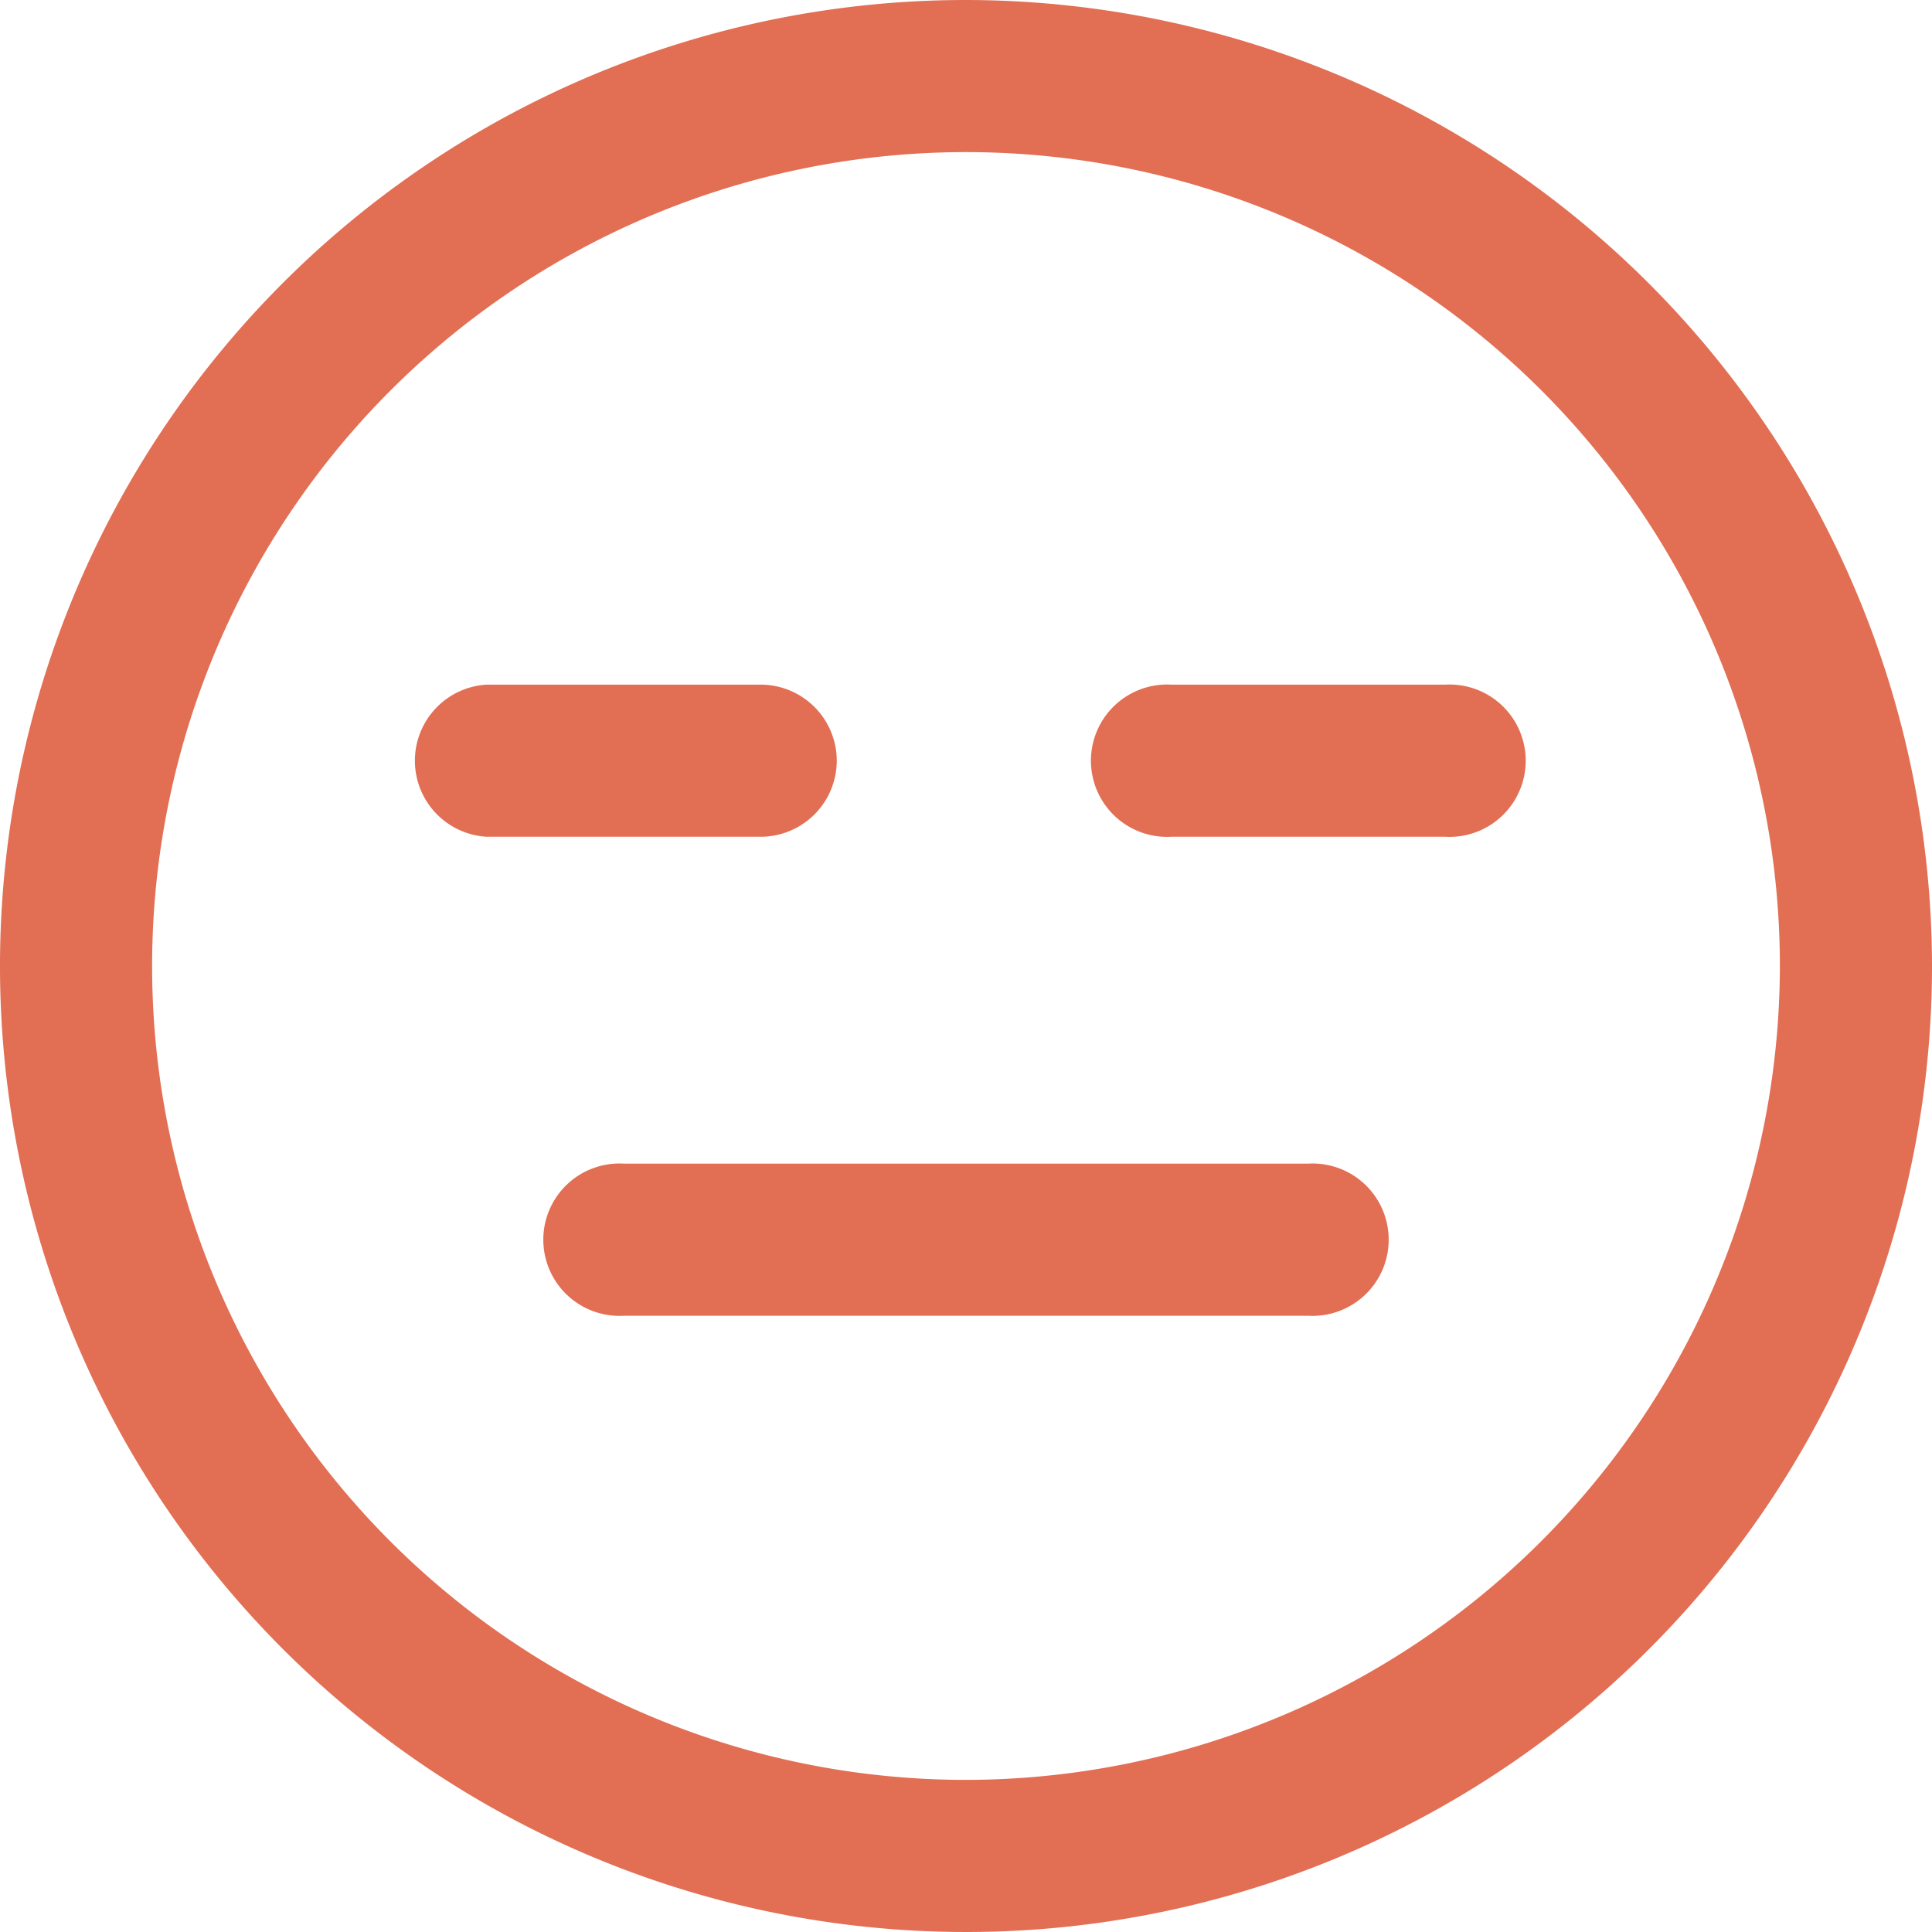 <svg xmlns="http://www.w3.org/2000/svg" viewBox="0 0 79.38 79.38"><defs><style>.cls-1{fill:#e26e53;}</style></defs><g id="Layer_2" data-name="Layer 2"><g id="Layer_1-2" data-name="Layer 1"><path class="cls-1" d="M39.69,0A39.69,39.69,0,1,0,79.38,39.69,39.74,39.74,0,0,0,39.69,0Zm0,73.13A33.44,33.44,0,1,1,73.13,39.69,33.48,33.48,0,0,1,39.69,73.13Z"/><path class="cls-1" d="M34.38,31.25a3.13,3.13,0,0,0-3.13-3.12H20a3.13,3.13,0,0,0,0,6.25H31.25A3.13,3.13,0,0,0,34.38,31.25Z"/><path class="cls-1" d="M59.37,28.13H48.13a3.13,3.13,0,1,0,0,6.25H59.38a3.13,3.13,0,1,0,0-6.25Z"/><path class="cls-1" d="M53.75,47.81H25.63a3.13,3.13,0,1,0,0,6.25H53.75a3.13,3.13,0,1,0,0-6.25Z"/></g></g></svg>